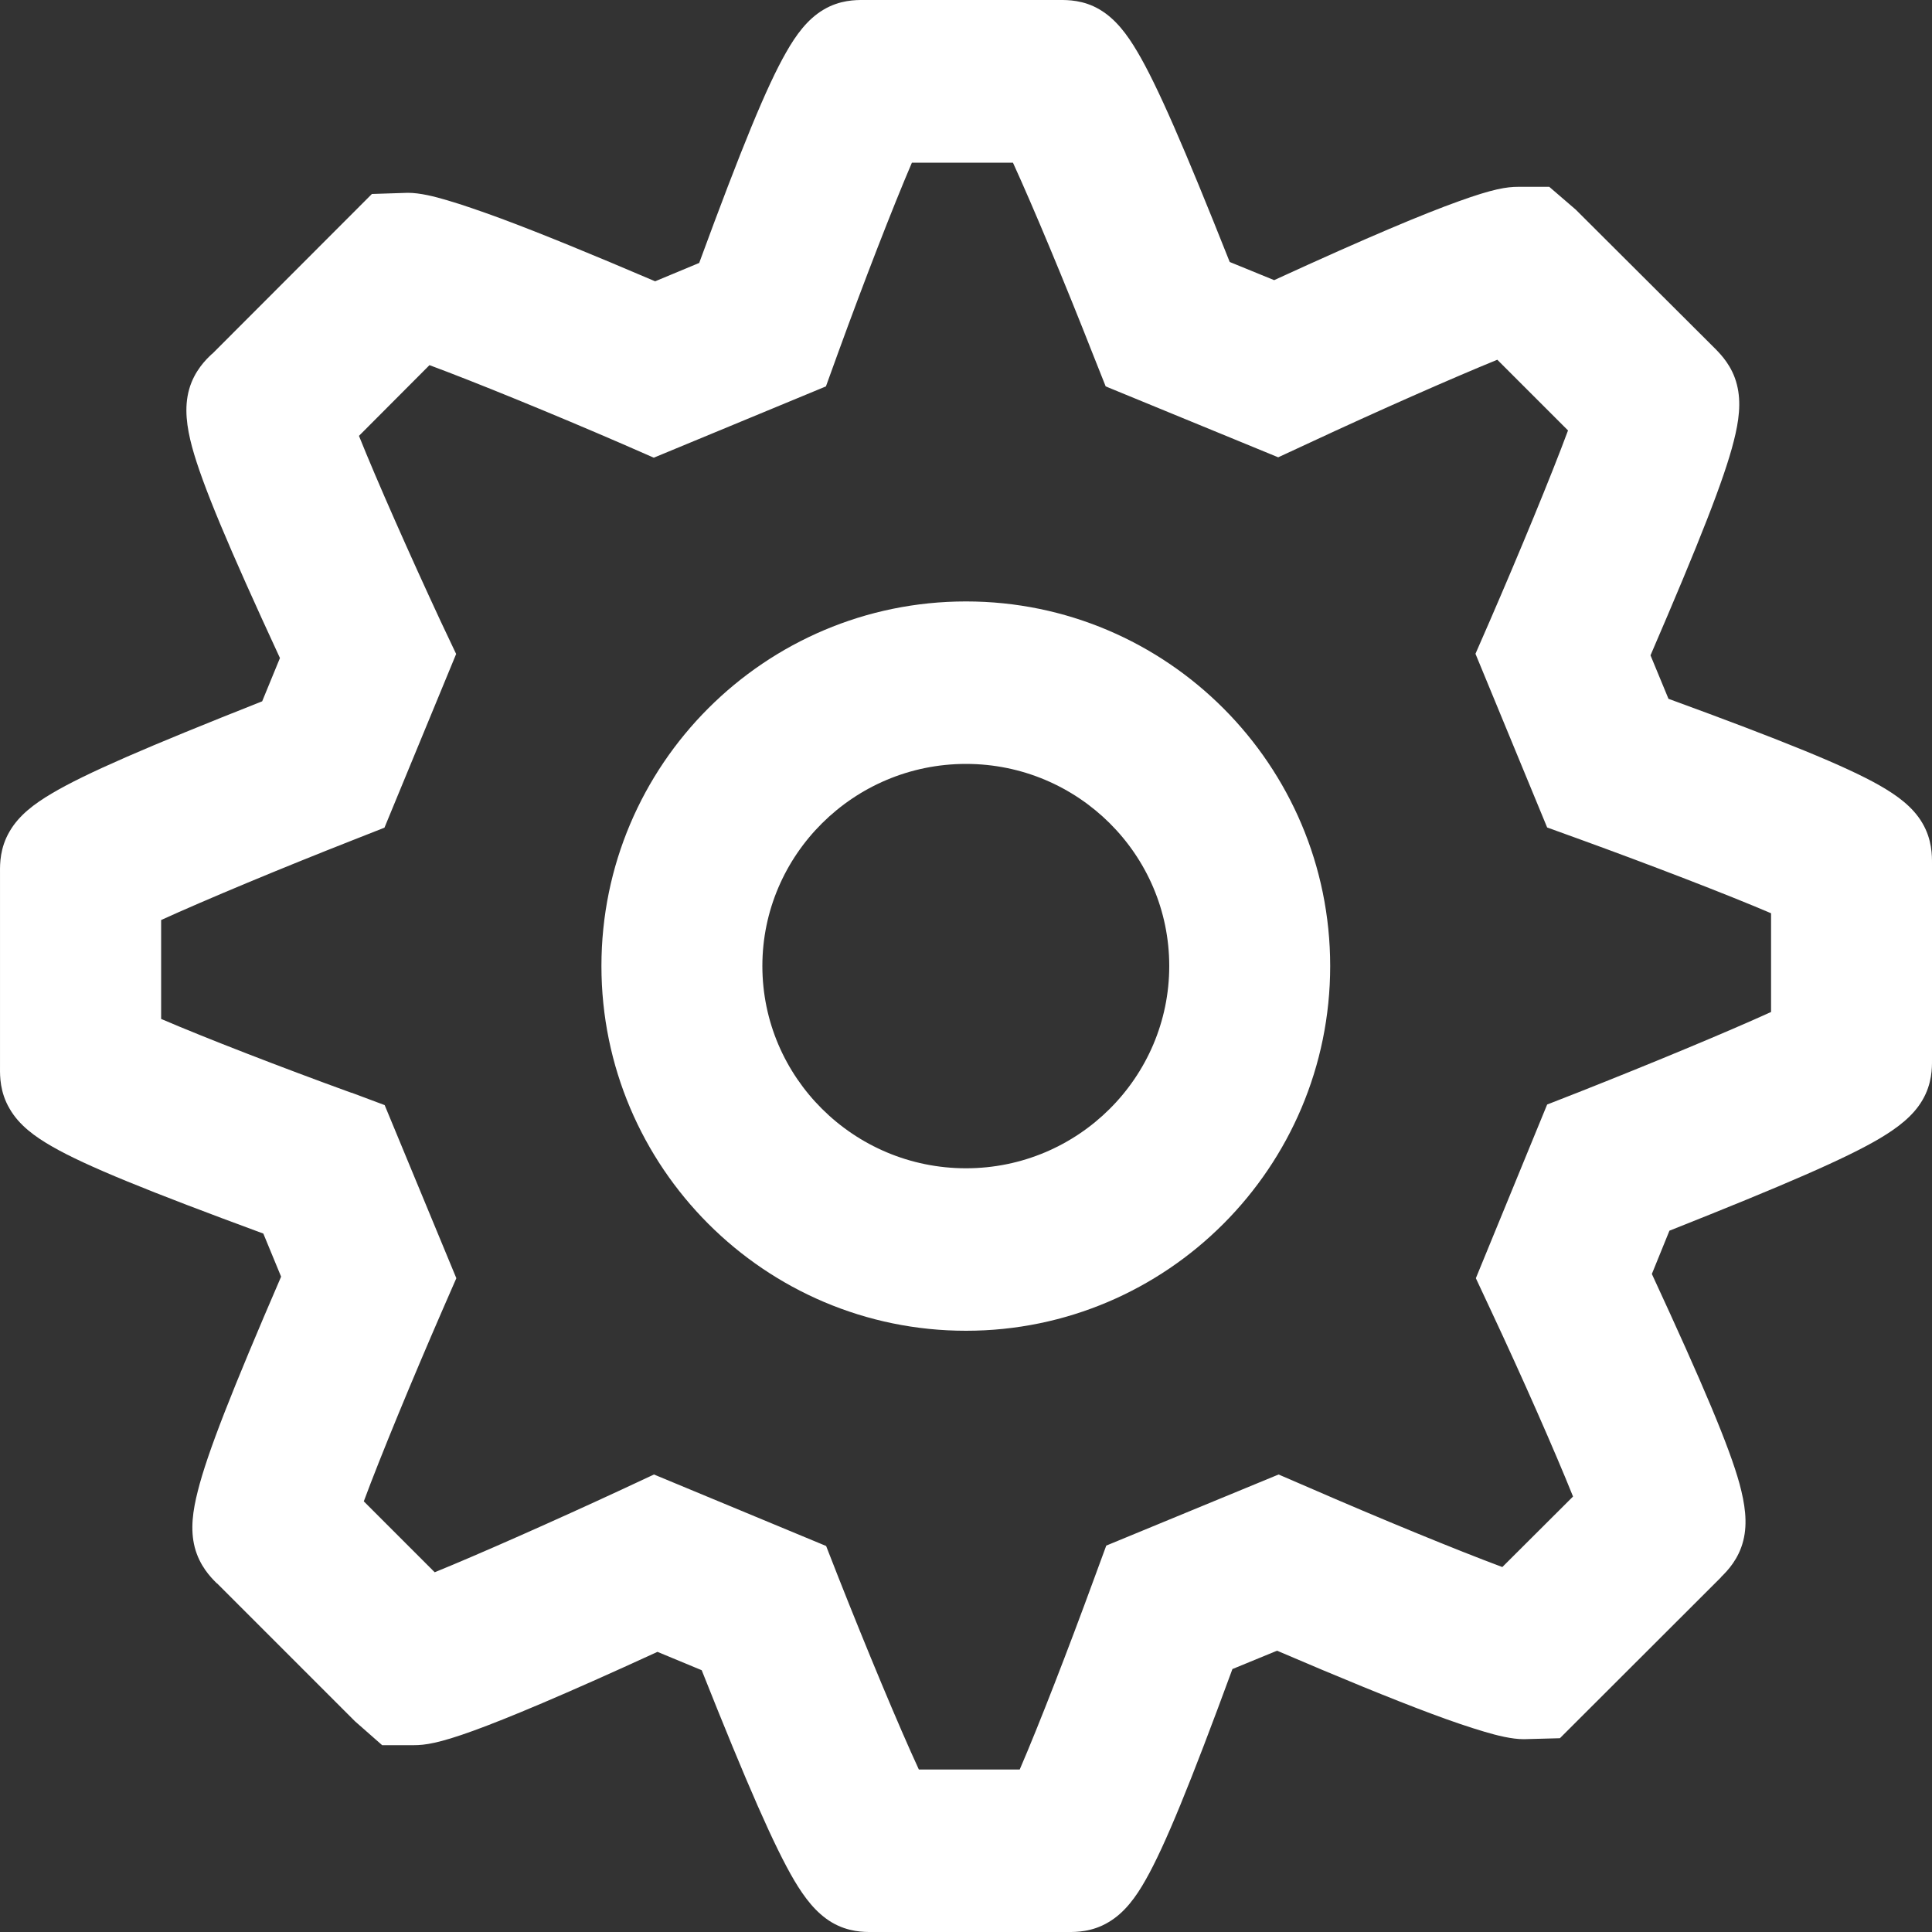 <svg width="10" height="10" viewBox="0 0 10 10" fill="none" xmlns="http://www.w3.org/2000/svg">
<rect x="0" y="0" width="10" height="10" fill="#333333" stroke="none"/>
<path fill-rule="evenodd" clip-rule="evenodd" d="M9.004 7.681C8.951 7.488 8.815 7.167 8.55 6.594L8.641 6.37C9.236 6.134 9.559 5.994 9.732 5.891C9.822 5.837 9.902 5.777 9.95 5.695C10.001 5.609 10 5.525 10 5.488L10 5.481V4.476L10 4.469C10 4.431 10.001 4.346 9.95 4.26C9.901 4.176 9.819 4.117 9.728 4.065C9.554 3.966 9.23 3.834 8.636 3.617L8.543 3.392C8.796 2.805 8.925 2.478 8.974 2.283C9 2.181 9.014 2.083 8.99 1.99C8.966 1.895 8.908 1.836 8.881 1.808L8.877 1.804L8.156 1.085L8.019 0.967H7.858C7.8 0.967 7.729 0.977 7.547 1.043C7.374 1.105 7.087 1.224 6.595 1.45L6.365 1.356C6.129 0.762 5.989 0.44 5.887 0.268C5.834 0.178 5.775 0.099 5.693 0.05C5.608 -0.001 5.524 -0 5.487 3.32341e-05L5.481 5.54429e-05H4.475L4.468 3.1094e-05C4.431 -0 4.347 -0.001 4.261 0.051C4.179 0.1 4.12 0.181 4.069 0.271C3.969 0.445 3.837 0.768 3.619 1.361L3.391 1.456C3.061 1.315 2.795 1.206 2.593 1.131C2.484 1.091 2.391 1.059 2.316 1.037C2.249 1.017 2.174 0.998 2.111 0.998L1.925 1.004L1.1 1.83L1.096 1.833C1.068 1.859 1.006 1.919 0.979 2.015C0.952 2.111 0.967 2.212 0.994 2.313C1.047 2.508 1.183 2.831 1.449 3.406L1.357 3.63C0.763 3.865 0.441 4.004 0.268 4.107C0.178 4.16 0.098 4.22 0.05 4.303C-0.001 4.389 -0 4.473 3.45681e-05 4.511L5.96145e-05 4.517V5.524L3.34109e-05 5.531C-0 5.569 -0.001 5.653 0.05 5.739C0.099 5.824 0.18 5.883 0.271 5.935C0.445 6.035 0.769 6.166 1.363 6.385L1.455 6.608C1.202 7.194 1.073 7.521 1.024 7.717C0.998 7.818 0.984 7.916 1.008 8.009C1.033 8.105 1.091 8.164 1.118 8.191L1.122 8.195L1.124 8.196L1.837 8.909L1.978 9.033H2.141C2.199 9.033 2.269 9.024 2.451 8.958C2.624 8.895 2.911 8.776 3.403 8.55L3.632 8.645C3.868 9.239 4.009 9.56 4.111 9.733C4.164 9.822 4.223 9.901 4.305 9.95C4.391 10.001 4.474 10 4.511 10L4.517 10H5.524L5.53 10C5.567 10 5.652 10.001 5.738 9.949C5.821 9.9 5.88 9.819 5.931 9.728C6.029 9.555 6.161 9.232 6.379 8.639L6.61 8.544C6.939 8.685 7.205 8.794 7.406 8.869C7.515 8.91 7.608 8.941 7.682 8.963C7.749 8.983 7.825 9.002 7.887 9.002L8.074 8.997L8.907 8.165L8.909 8.162L8.913 8.158C8.94 8.131 8.999 8.071 9.023 7.975C9.047 7.881 9.031 7.782 9.004 7.681ZM4.341 8.168C4.484 8.53 4.651 8.932 4.756 9.159H5.278C5.377 8.93 5.531 8.532 5.662 8.174L5.726 8L6.618 7.632L6.778 7.701C7.136 7.857 7.542 8.024 7.776 8.111L8.142 7.746C8.049 7.514 7.878 7.126 7.718 6.785L7.639 6.616L8.008 5.717L8.174 5.652C8.536 5.509 8.939 5.342 9.167 5.238V4.727C8.938 4.629 8.54 4.476 8.182 4.346L8.008 4.283L7.637 3.384L7.709 3.219C7.863 2.864 8.029 2.463 8.116 2.228L7.75 1.862C7.524 1.954 7.129 2.128 6.78 2.291L6.616 2.367L5.723 2L5.657 1.834C5.515 1.472 5.347 1.069 5.243 0.842H4.72C4.622 1.07 4.468 1.468 4.338 1.826L4.275 2L3.384 2.369L3.224 2.299C2.864 2.143 2.458 1.977 2.223 1.89L1.858 2.256C1.95 2.486 2.122 2.874 2.281 3.216L2.361 3.385L1.99 4.284L1.825 4.349C1.463 4.491 1.062 4.658 0.834 4.762V5.274C1.062 5.372 1.46 5.526 1.818 5.656L1.82 5.656L1.991 5.72L2.362 6.616L2.29 6.781C2.136 7.135 1.97 7.536 1.883 7.771L2.25 8.138C2.476 8.046 2.871 7.871 3.22 7.709L3.385 7.632L4.276 8.002L4.341 8.168Z" fill="white"/>
<path fill-rule="evenodd" clip-rule="evenodd" d="M3.113 5C3.113 6.041 3.959 6.888 5 6.888C6.04 6.888 6.885 6.041 6.885 5C6.885 3.96 6.04 3.113 5 3.113C3.959 3.113 3.113 3.959 3.113 5ZM5 3.954C4.418 3.954 3.946 4.425 3.946 5C3.946 5.576 4.418 6.047 5 6.047C5.581 6.047 6.052 5.576 6.052 5C6.052 4.424 5.581 3.954 5 3.954Z" fill="white"/>
</svg>
